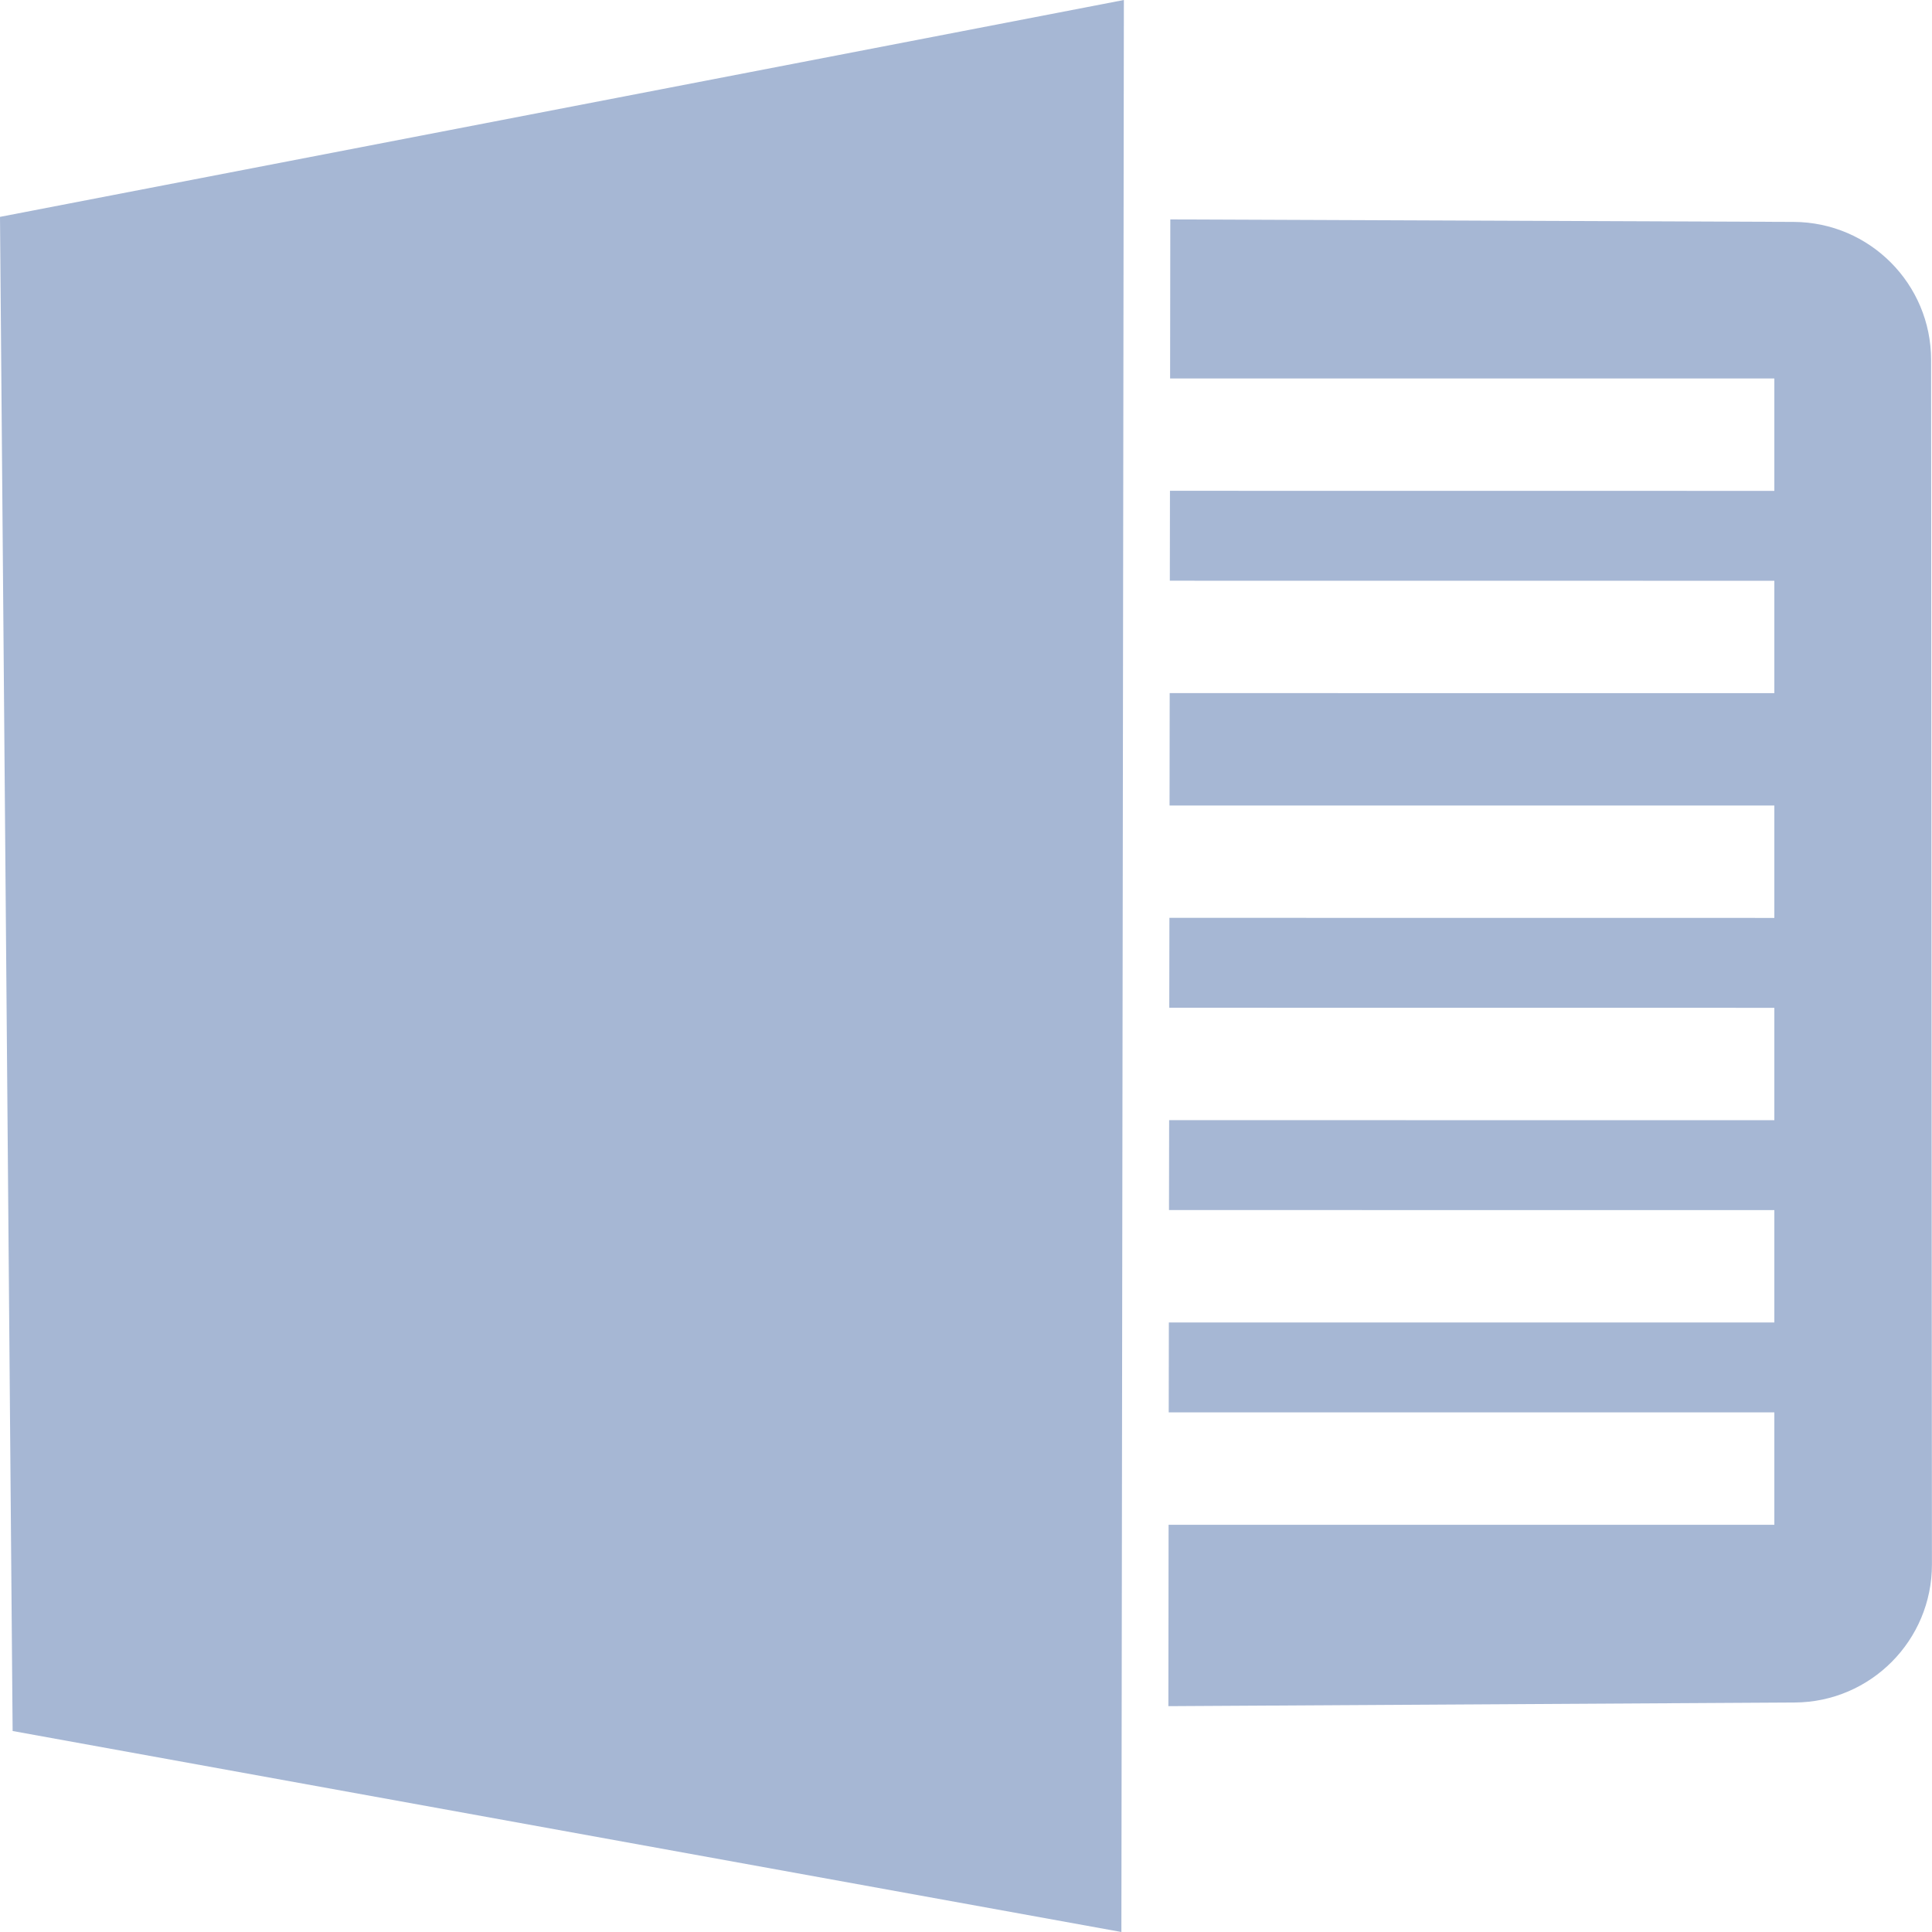 <?xml version="1.0" encoding="UTF-8"?>
<svg width="28px" height="28px" viewBox="0 0 28 28" version="1.1" xmlns="http://www.w3.org/2000/svg" xmlns:xlink="http://www.w3.org/1999/xlink">
    <title>PDF</title>
    <g id="--Чат" stroke="none" stroke-width="1" fill="none" fill-rule="evenodd">
        <g id="Чат---огистика-Copy-44" transform="translate(-757, -3541)" fill="#A6B7D4">
            <g id="Group-27" transform="translate(638, 3148)">
                <g id="Group-16-Copy-4" transform="translate(0, 360)">
                    <g id="Group-33-Copy" transform="translate(100, 14.893)">
                        <g id="Group-32" transform="translate(1, 0)">
                            <g id="Bitmap" transform="translate(0, 0.107)">
                                <path d="M34.288,18 L34.252,46 L18.183,43.087 L18,21.143 L34.288,18 Z M34.961,21.18 L43.995,21.216 C45.096,21.221 45.986,22.114 45.987,23.215 L45.999,40.673 C46,41.773 45.111,42.668 44.011,42.674 L34.933,42.727 L34.936,40.098 L43.715,40.098 L43.715,38.469 L34.938,38.469 L34.94,37.166 L43.715,37.166 L43.715,35.538 L34.942,35.537 L34.944,34.234 L43.715,34.235 L43.715,32.606 L34.946,32.605 L34.948,31.302 L43.715,31.303 L43.715,29.674 L34.95,29.674 L34.952,28.045 L43.715,28.046 L43.715,26.417 L34.954,26.416 L34.956,25.113 L43.715,25.114 L43.715,23.485 L34.958,23.485 L34.961,21.18 Z" id="PDF"></path>
                            </g>
                        </g>
                    </g>
                </g>
            </g>
        </g>
    </g>
</svg>